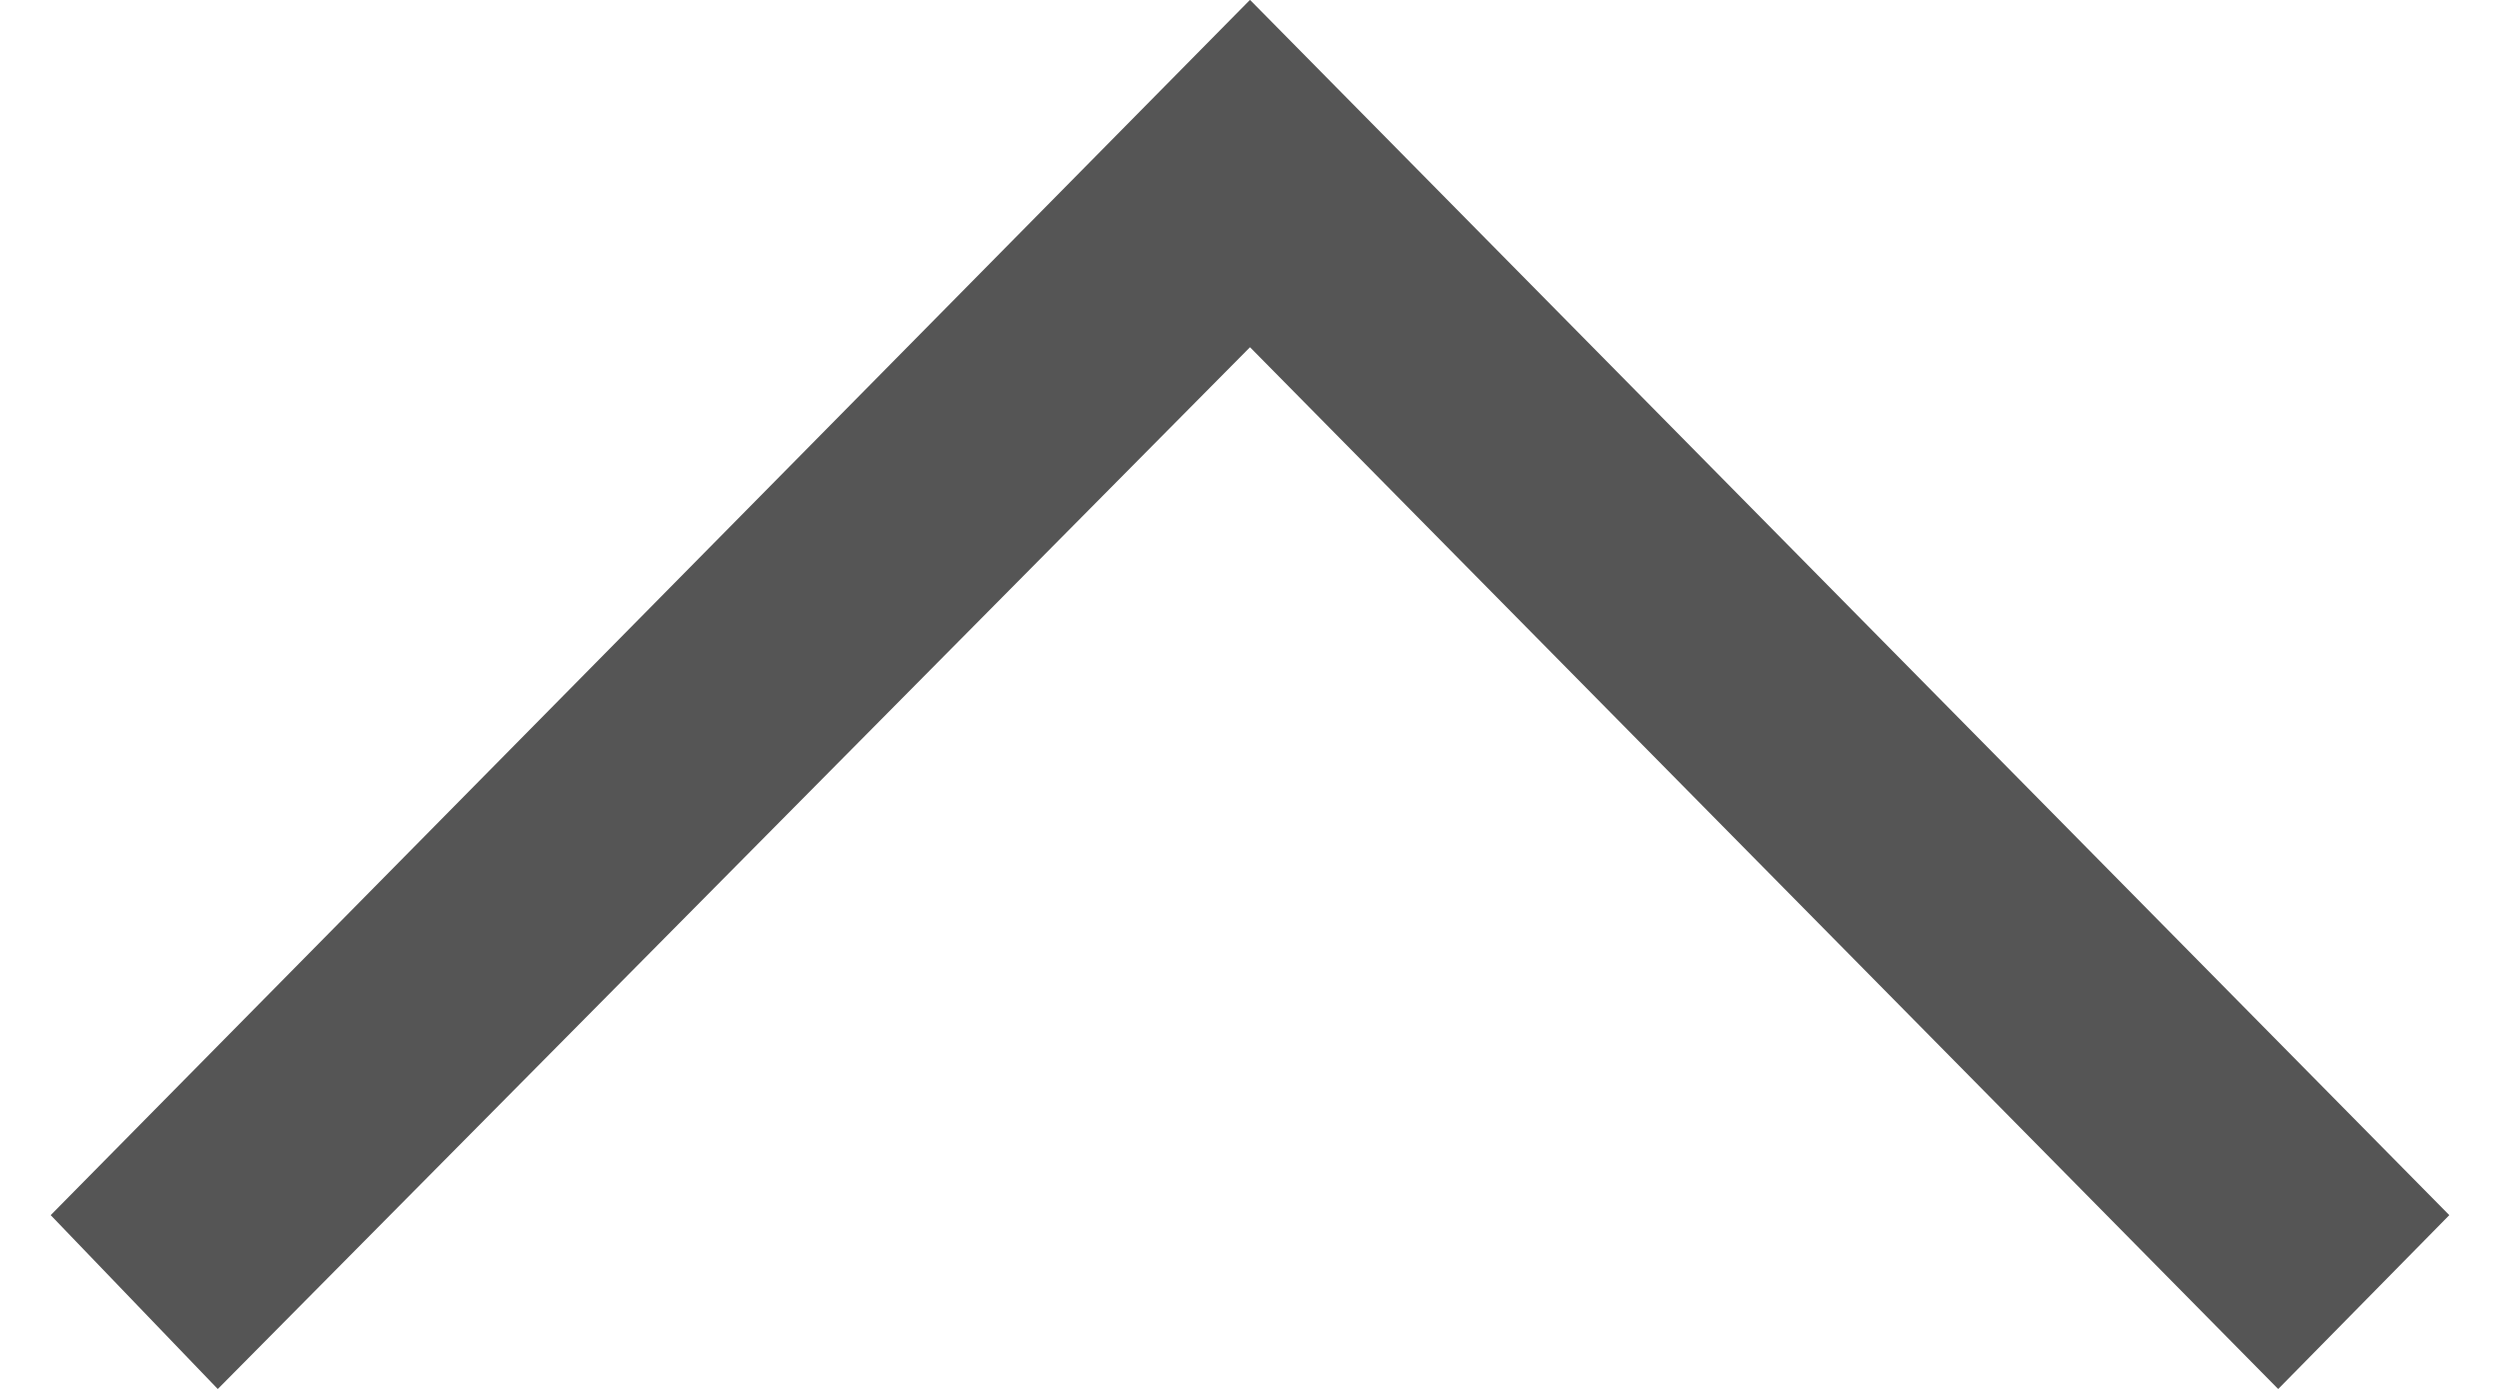 <svg width="18" height="10" viewBox="0 0 18 10" fill="none" xmlns="http://www.w3.org/2000/svg">
<path d="M0.365 8.749L1.568 10.001L9 2.5L16.403 10.001L17.635 8.749L9 -0.001L0.365 8.749Z" fill="#555555"/>
</svg>

